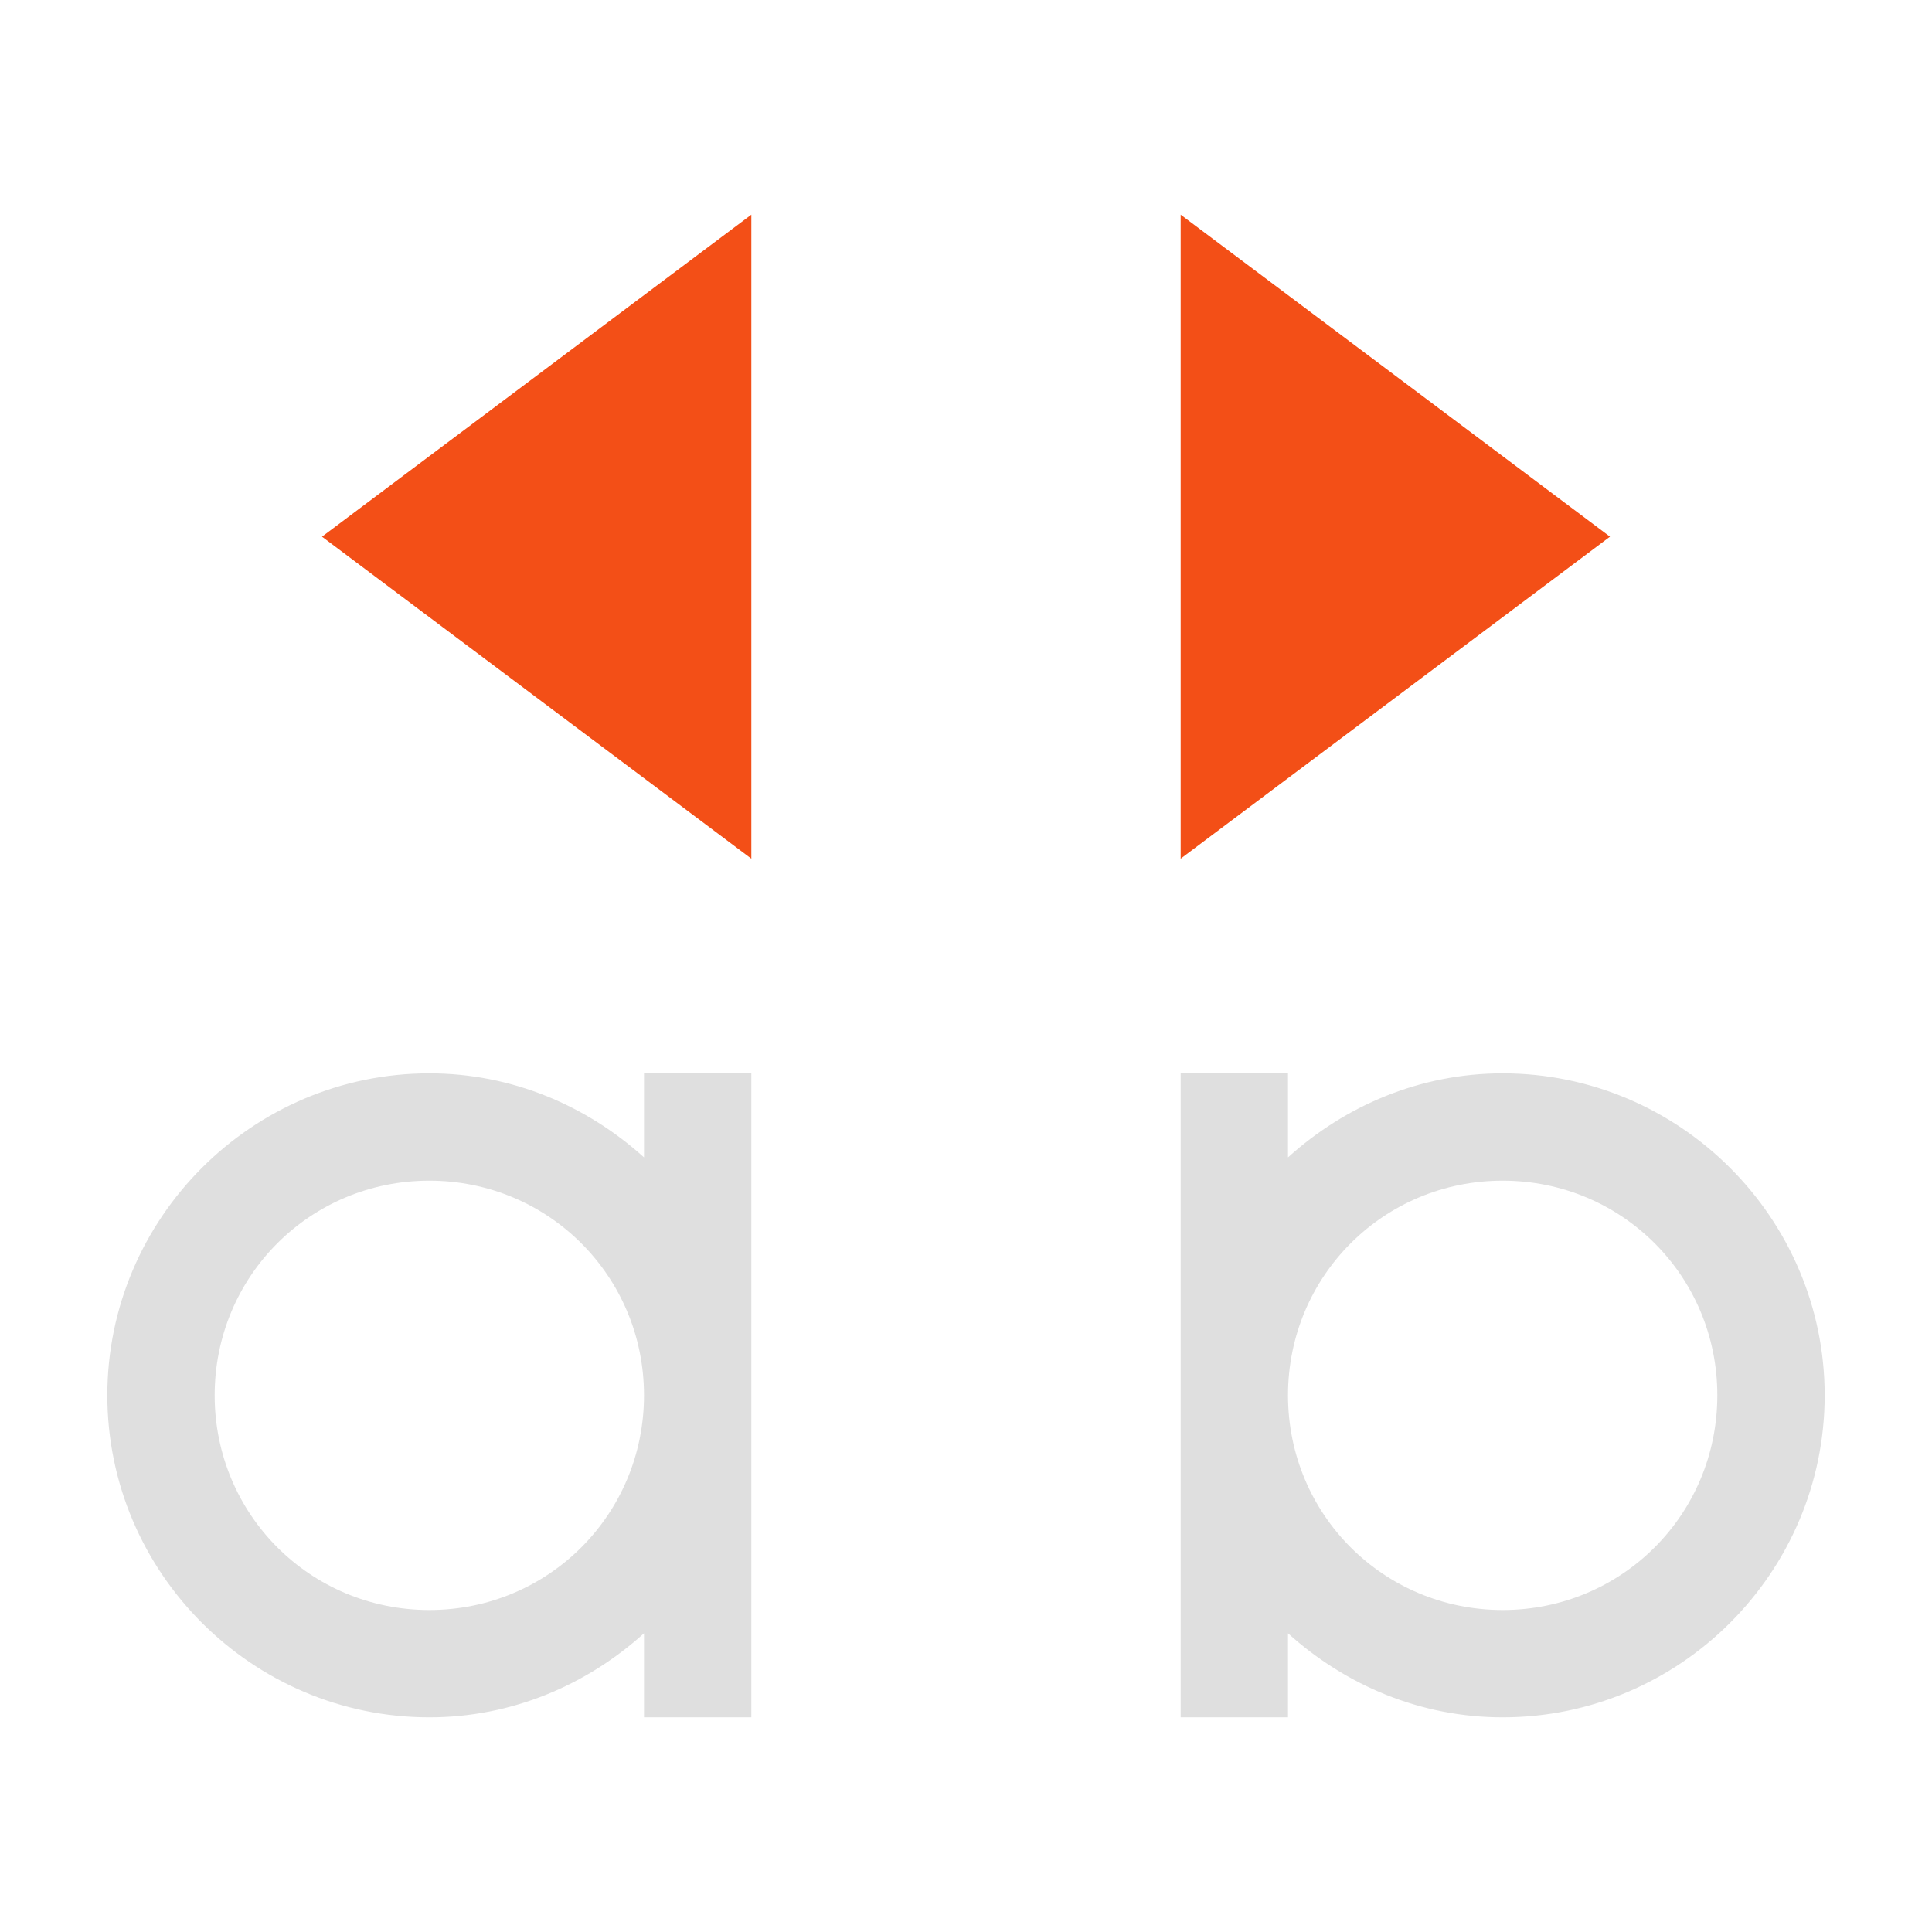 <svg width="18" height="18" version="1.1" viewBox="0 0 18 18" xmlns="http://www.w3.org/2000/svg">
 <defs>
  <style id="current-color-scheme" type="text/css">.ColorScheme-Text { color:#4d4d4d; } .ColorScheme-Highlight { color:#f34f17; }</style>
 </defs>
 <path class="ColorScheme-Highlight" d="m7 2-4 3 4 3zm4 0v6l4-3z" color="#f34f17" fill="currentColor"/>
 <path d="m11 10v6h1v-0.783c0.533 0.481 1.23 0.783 2 0.783 1.651 0 3-1.349 3-3s-1.349-3-3-3c-0.77 0-1.468 0.302-2 0.783v-0.783zm3 1c1.111 0 2 0.89 2 2s-0.89 2-2 2-2-0.89-2-2 0.89-2 2-2z" color="#000000" color-rendering="auto" dominant-baseline="auto" fill="#dfdfdf" image-rendering="auto" shape-rendering="auto" solid-color="#000000" style="font-feature-settings:normal;font-variant-alternates:normal;font-variant-caps:normal;font-variant-ligatures:normal;font-variant-numeric:normal;font-variant-position:normal;isolation:auto;mix-blend-mode:normal;paint-order:stroke fill markers;shape-padding:0;text-decoration-color:#000000;text-decoration-line:none;text-decoration-style:solid;text-indent:0;text-orientation:mixed;text-transform:none;white-space:normal"/>
 <path d="m7 10v6h-1v-0.783c-0.533 0.481-1.23 0.783-2 0.783-1.651 0-3-1.349-3-3s1.349-3 3-3c0.77 0 1.468 0.302 2 0.783v-0.783zm-3 1c-1.111 0-2 0.89-2 2s0.89 2 2 2 2-0.89 2-2-0.89-2-2-2z" color="#000000" color-rendering="auto" dominant-baseline="auto" fill="#dfdfdf" image-rendering="auto" shape-rendering="auto" solid-color="#000000" style="font-feature-settings:normal;font-variant-alternates:normal;font-variant-caps:normal;font-variant-ligatures:normal;font-variant-numeric:normal;font-variant-position:normal;isolation:auto;mix-blend-mode:normal;paint-order:stroke fill markers;shape-padding:0;text-decoration-color:#000000;text-decoration-line:none;text-decoration-style:solid;text-indent:0;text-orientation:mixed;text-transform:none;white-space:normal"/>
</svg>
